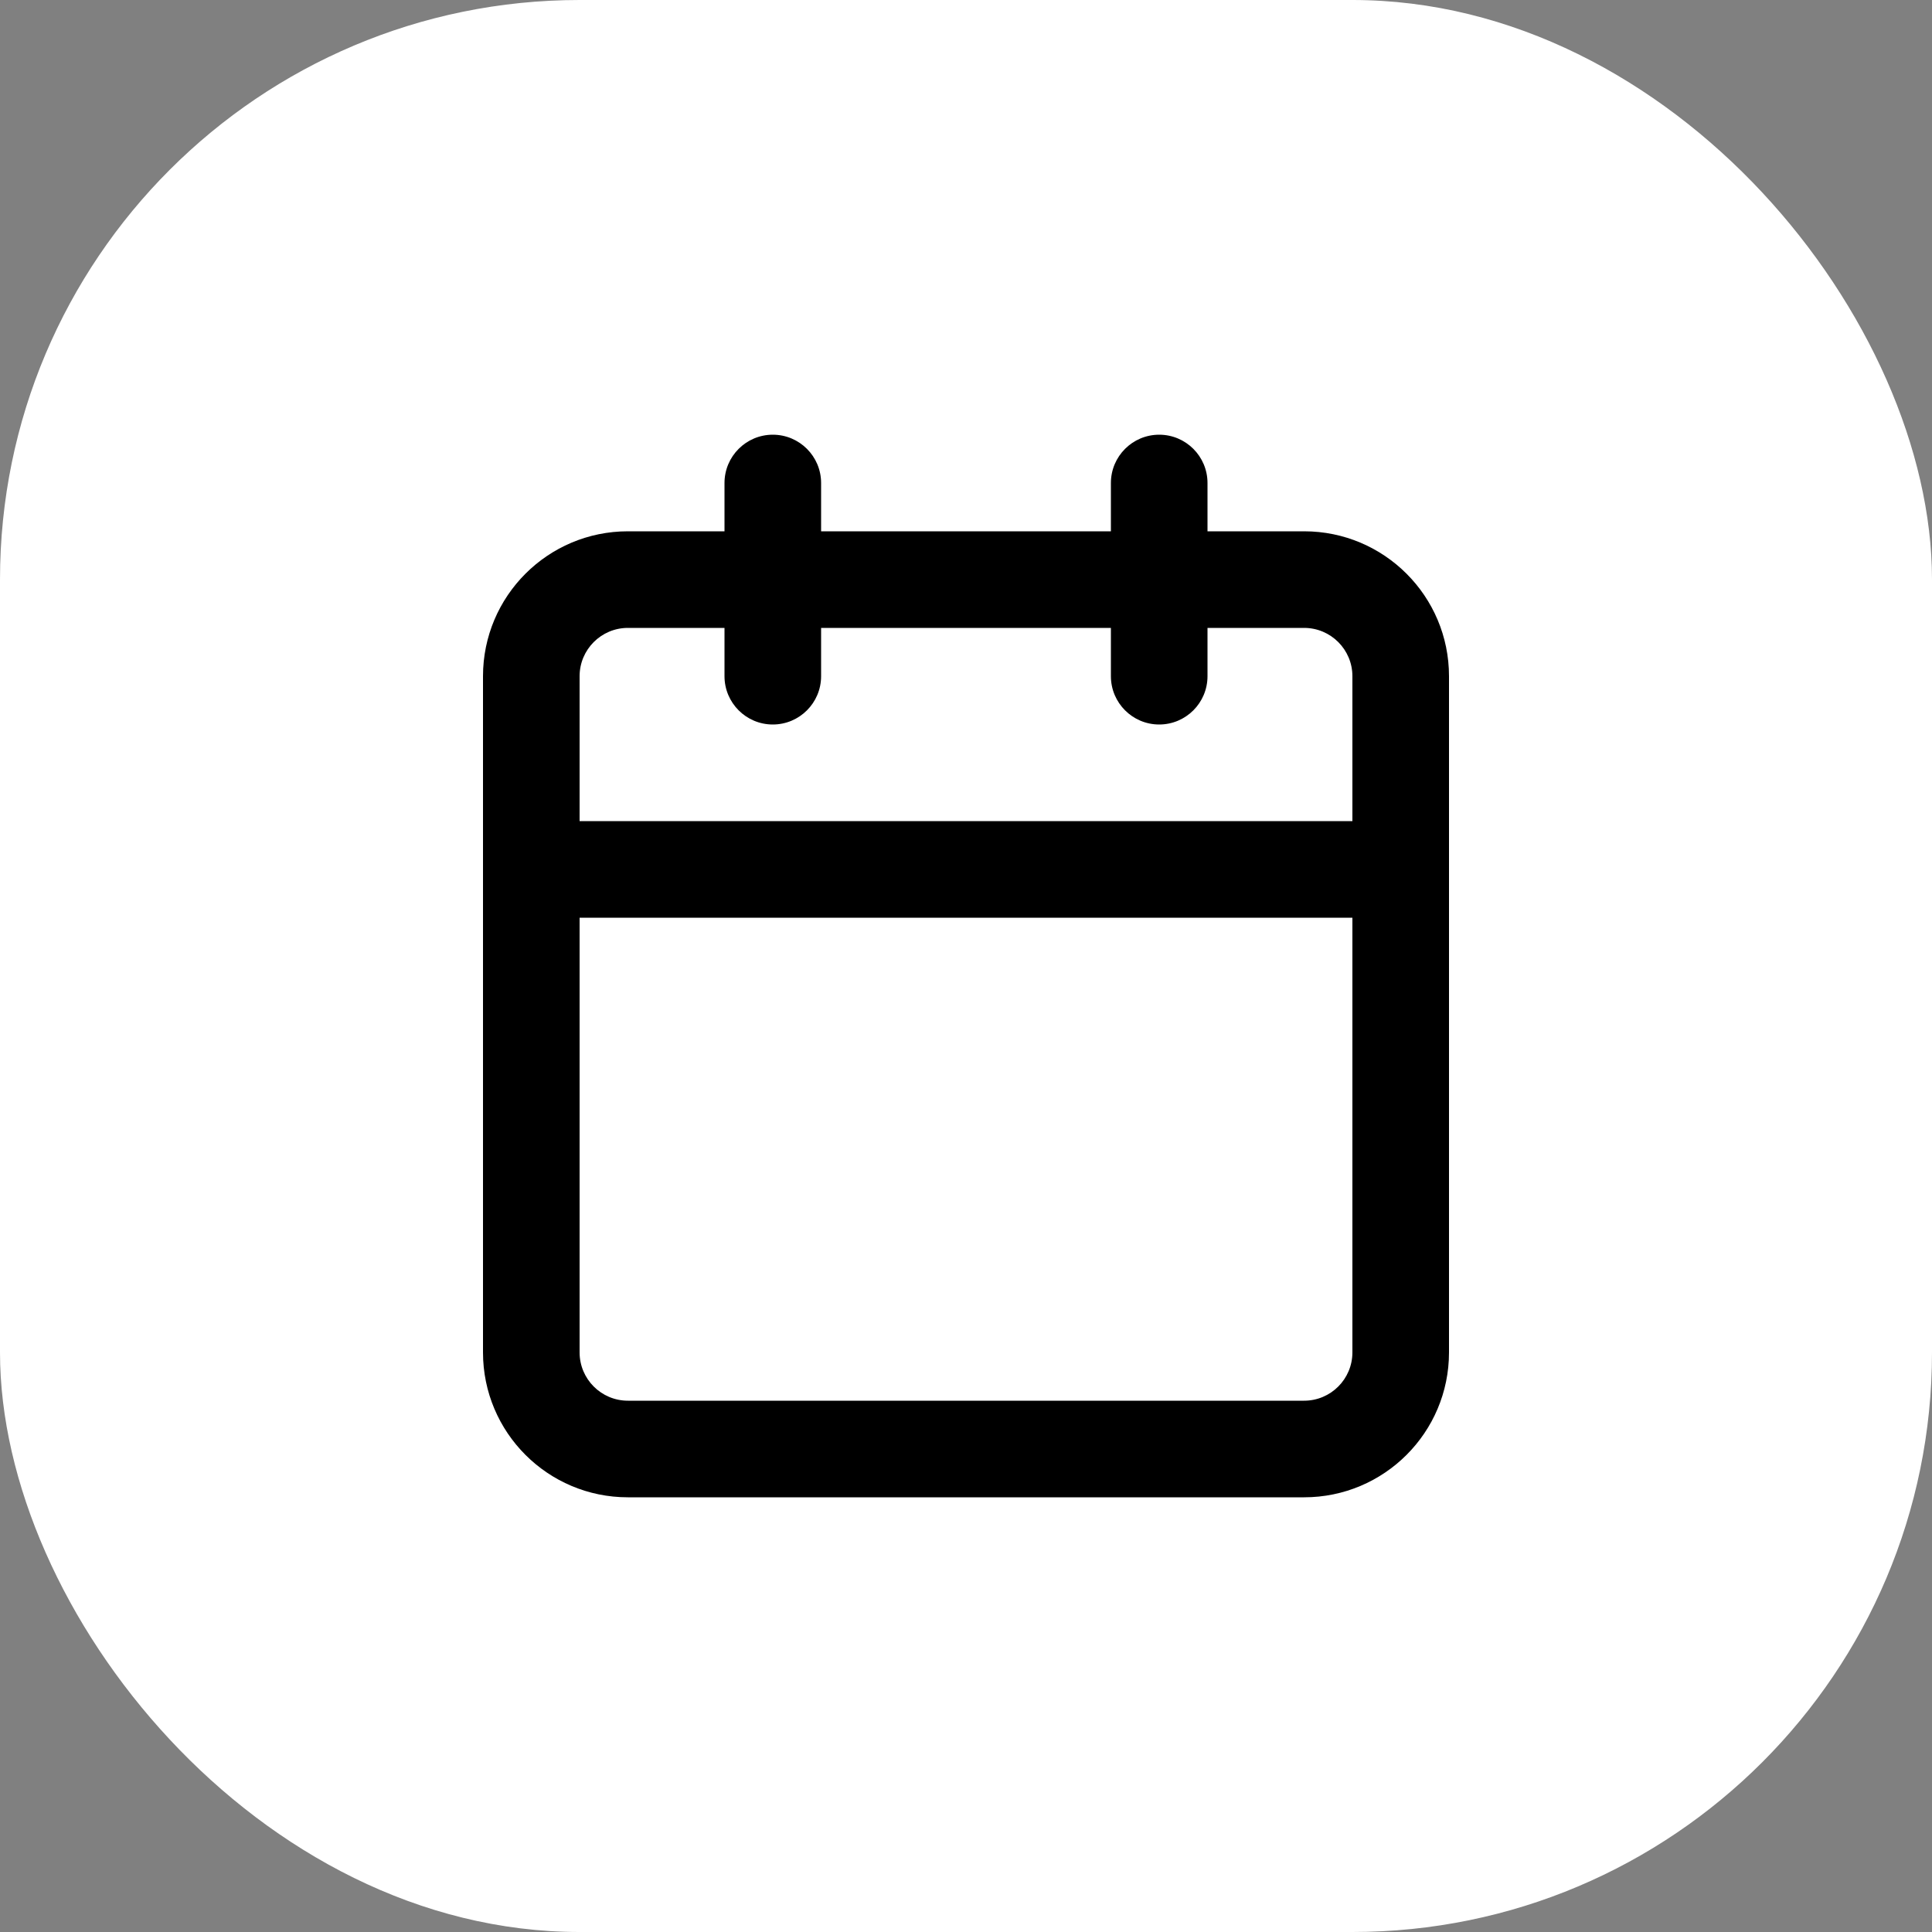 <svg width="40" height="40" viewBox="0 0 40 40" fill="none" xmlns="http://www.w3.org/2000/svg">
<rect x="0" y="0" width="40" height="40" fill="#808080" stroke="none"/>
<rect width="40" height="40" rx="12" fill="white"/>
<path fill-rule="evenodd" clip-rule="evenodd" d="M13 13C12.448 13 12 13.448 12 14V28C12 28.552 12.448 29 13 29H27C27.552 29 28 28.552 28 28V14C28 13.448 27.552 13 27 13H13ZM10 14C10 12.343 11.343 11 13 11H27C28.657 11 30 12.343 30 14V28C30 29.657 28.657 31 27 31H13C11.343 31 10 29.657 10 28V14Z" fill="black"/>
<path fill-rule="evenodd" clip-rule="evenodd" d="M24 9C24.552 9 25 9.448 25 10V14C25 14.552 24.552 15 24 15C23.448 15 23 14.552 23 14V10C23 9.448 23.448 9 24 9Z" fill="black"/>
<path fill-rule="evenodd" clip-rule="evenodd" d="M16 9C16.552 9 17 9.448 17 10V14C17 14.552 16.552 15 16 15C15.448 15 15 14.552 15 14V10C15 9.448 15.448 9 16 9Z" fill="black"/>
<path fill-rule="evenodd" clip-rule="evenodd" d="M10 18C10 17.448 10.448 17 11 17H29C29.552 17 30 17.448 30 18C30 18.552 29.552 19 29 19H11C10.448 19 10 18.552 10 18Z" fill="black"/>
</svg>
